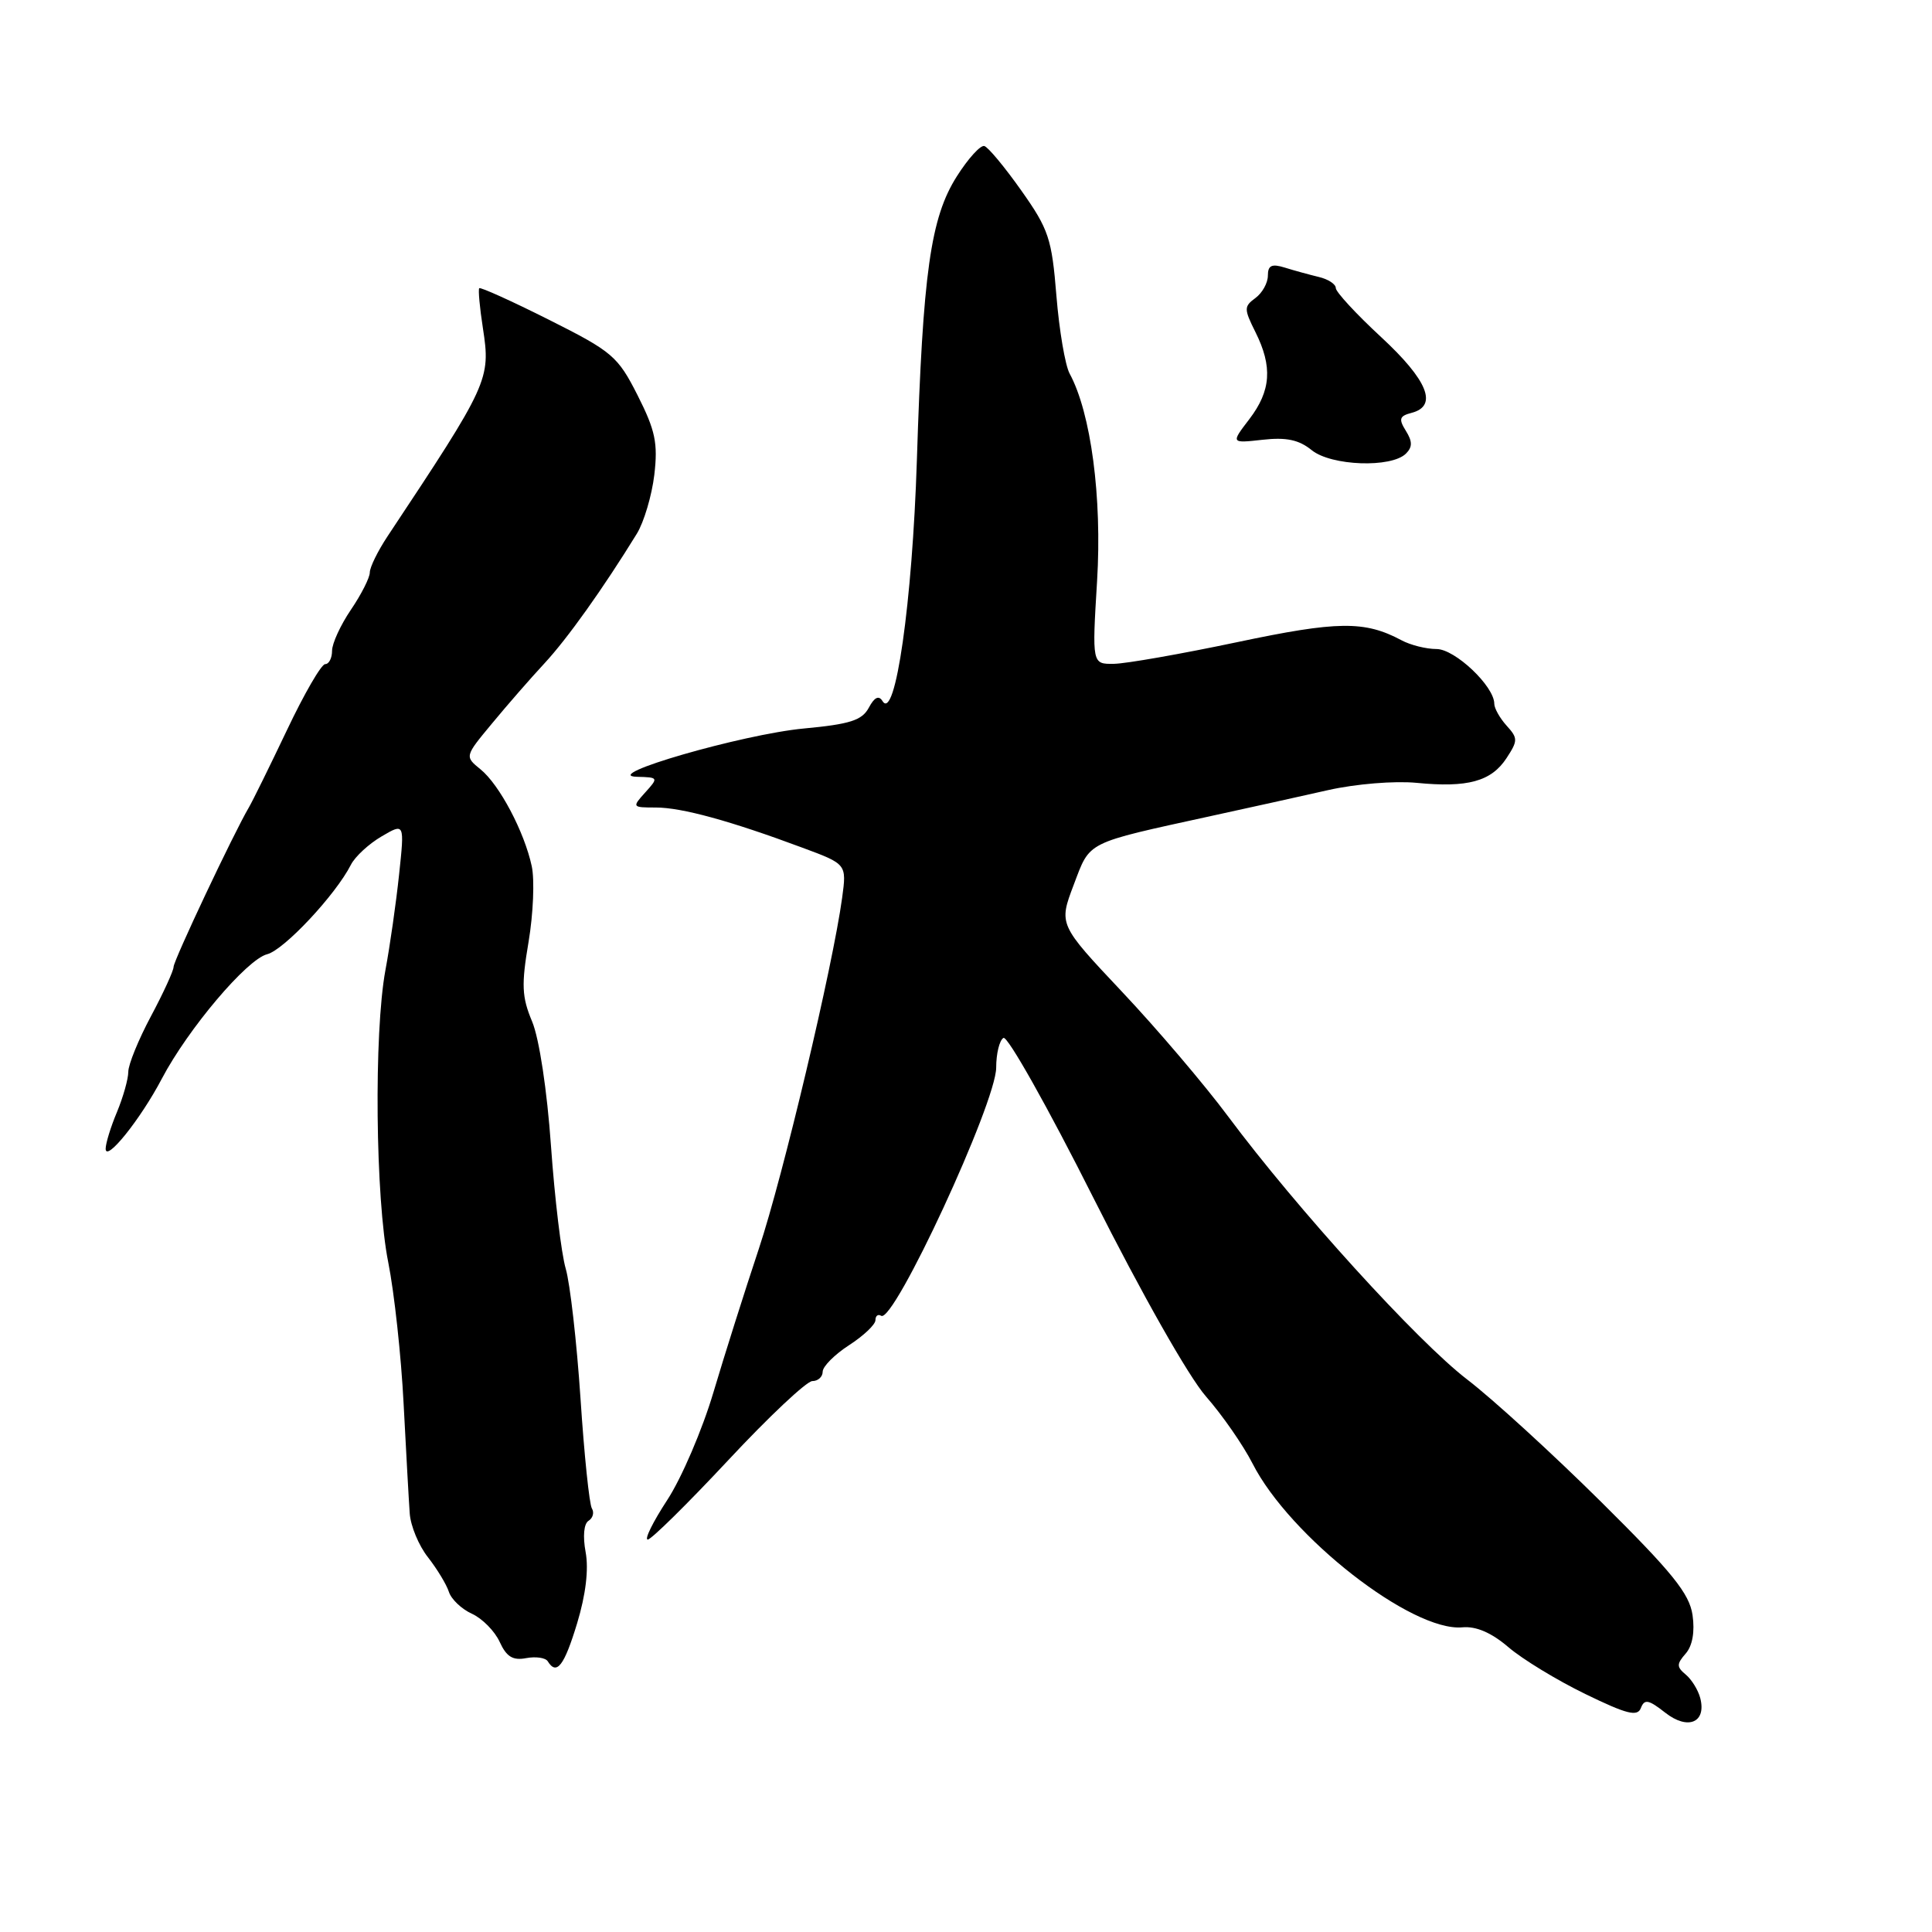 <?xml version="1.0" encoding="UTF-8" standalone="no"?>
<!DOCTYPE svg PUBLIC "-//W3C//DTD SVG 1.1//EN" "http://www.w3.org/Graphics/SVG/1.1/DTD/svg11.dtd" >
<svg xmlns="http://www.w3.org/2000/svg" xmlns:xlink="http://www.w3.org/1999/xlink" version="1.1" viewBox="0 0 256 256">
 <g >
 <path fill="currentColor"
d=" M 225.29 225.00 C 225.01 223.93 224.15 222.54 223.37 221.89 C 222.15 220.88 222.15 220.49 223.36 219.11 C 224.26 218.08 224.59 216.23 224.27 214.00 C 223.85 211.15 221.60 208.36 212.13 198.98 C 205.73 192.64 197.76 185.35 194.41 182.79 C 187.84 177.76 171.84 160.16 162.73 147.93 C 159.63 143.76 153.31 136.33 148.68 131.42 C 140.28 122.50 140.28 122.50 142.27 117.25 C 144.50 111.39 143.66 111.81 160.50 108.12 C 165.45 107.04 172.43 105.50 176.00 104.69 C 179.65 103.87 184.78 103.45 187.70 103.73 C 194.47 104.40 197.60 103.54 199.62 100.46 C 201.14 98.14 201.14 97.81 199.63 96.15 C 198.73 95.15 198.00 93.85 198.00 93.25 C 198.00 90.93 192.79 86.00 190.35 86.00 C 188.98 86.00 186.90 85.48 185.71 84.84 C 180.82 82.23 177.27 82.27 163.88 85.10 C 156.52 86.65 149.19 87.94 147.60 87.96 C 144.70 88.00 144.70 88.00 145.37 76.97 C 146.04 65.92 144.56 54.71 141.73 49.50 C 141.14 48.40 140.35 43.76 139.98 39.19 C 139.37 31.62 138.96 30.38 135.33 25.25 C 133.14 22.15 130.94 19.50 130.43 19.35 C 129.92 19.20 128.28 21.01 126.79 23.36 C 123.30 28.86 122.28 36.11 121.49 61.00 C 120.89 79.81 118.63 95.64 116.94 92.90 C 116.45 92.10 115.86 92.38 115.12 93.78 C 114.22 95.45 112.63 95.96 106.52 96.53 C 98.40 97.29 79.35 102.80 84.40 102.93 C 87.25 103.00 87.27 103.04 85.50 105.00 C 83.73 106.96 83.75 107.00 86.91 107.00 C 90.33 107.00 96.79 108.77 106.34 112.33 C 112.19 114.50 112.19 114.50 111.59 118.95 C 110.35 128.05 103.76 155.83 100.54 165.50 C 98.71 171.00 96.00 179.55 94.53 184.50 C 93.06 189.45 90.31 195.86 88.42 198.75 C 86.53 201.64 85.36 204.00 85.83 204.00 C 86.29 204.00 91.08 199.28 96.48 193.50 C 101.87 187.72 106.89 183.00 107.64 183.00 C 108.39 183.00 109.01 182.44 109.01 181.75 C 109.02 181.06 110.59 179.48 112.51 178.24 C 114.43 177.00 116.00 175.51 116.00 174.93 C 116.00 174.35 116.34 174.09 116.76 174.35 C 118.44 175.39 132.00 146.10 132.00 141.46 C 132.00 139.62 132.43 137.85 132.96 137.53 C 133.49 137.20 138.86 146.75 144.90 158.76 C 151.29 171.45 157.52 182.45 159.80 185.04 C 161.95 187.49 164.72 191.48 165.96 193.91 C 170.89 203.61 187.08 216.24 193.77 215.63 C 195.59 215.46 197.63 216.34 199.86 218.25 C 201.71 219.84 206.29 222.63 210.05 224.46 C 215.60 227.16 216.98 227.50 217.43 226.31 C 217.90 225.10 218.45 225.21 220.64 226.93 C 223.65 229.30 226.14 228.26 225.29 225.00 Z  M 76.47 215.10 C 77.62 211.30 78.02 207.94 77.60 205.67 C 77.21 203.58 77.36 201.89 77.99 201.51 C 78.56 201.15 78.76 200.42 78.43 199.88 C 78.09 199.34 77.41 192.78 76.92 185.30 C 76.42 177.82 75.54 170.08 74.96 168.10 C 74.38 166.12 73.50 158.81 73.01 151.86 C 72.49 144.48 71.45 137.61 70.51 135.36 C 69.14 132.10 69.07 130.50 70.04 124.79 C 70.66 121.09 70.85 116.58 70.46 114.78 C 69.48 110.21 66.17 103.96 63.67 101.94 C 61.57 100.23 61.57 100.23 65.19 95.87 C 67.18 93.46 70.31 89.87 72.15 87.89 C 75.20 84.60 79.92 77.97 84.39 70.71 C 85.33 69.17 86.37 65.66 86.70 62.92 C 87.19 58.72 86.84 57.04 84.49 52.39 C 81.86 47.20 81.16 46.60 72.74 42.37 C 67.82 39.90 63.66 38.02 63.50 38.19 C 63.35 38.36 63.56 40.75 63.99 43.50 C 65.03 50.28 64.78 50.83 51.36 71.05 C 50.06 73.01 49.00 75.17 49.00 75.86 C 49.00 76.54 47.88 78.76 46.50 80.79 C 45.13 82.81 44.00 85.26 44.00 86.23 C 44.00 87.20 43.59 88.00 43.09 88.00 C 42.58 88.00 40.30 91.94 38.02 96.75 C 35.73 101.56 33.46 106.17 32.97 107.00 C 30.97 110.39 23.00 127.27 23.00 128.12 C 23.00 128.62 21.65 131.57 20.00 134.66 C 18.35 137.75 17.00 141.06 17.00 142.02 C 17.00 142.97 16.32 145.37 15.50 147.35 C 14.67 149.32 14.00 151.51 14.00 152.22 C 14.01 154.05 18.62 148.31 21.44 142.94 C 24.91 136.34 32.72 127.11 35.40 126.44 C 37.63 125.88 44.48 118.56 46.50 114.58 C 47.05 113.50 48.88 111.81 50.56 110.83 C 53.61 109.04 53.61 109.04 52.88 115.89 C 52.48 119.66 51.67 125.35 51.07 128.55 C 49.53 136.89 49.74 158.80 51.45 167.29 C 52.24 171.26 53.16 179.68 53.48 186.00 C 53.81 192.32 54.17 198.86 54.29 200.52 C 54.40 202.18 55.49 204.81 56.71 206.35 C 57.92 207.90 59.17 209.96 59.48 210.93 C 59.79 211.90 61.16 213.21 62.53 213.83 C 63.91 214.46 65.56 216.14 66.21 217.56 C 67.11 219.53 67.95 220.05 69.72 219.71 C 71.00 219.47 72.29 219.66 72.58 220.13 C 73.76 222.04 74.76 220.73 76.47 215.10 Z  M 186.30 60.10 C 187.17 59.23 187.16 58.49 186.28 57.08 C 185.30 55.51 185.43 55.12 187.06 54.70 C 190.56 53.78 189.19 50.39 183.00 44.66 C 179.70 41.61 177.00 38.68 177.00 38.17 C 177.00 37.65 175.99 36.99 174.75 36.70 C 173.51 36.40 171.49 35.85 170.25 35.46 C 168.51 34.92 168.00 35.16 168.00 36.52 C 168.00 37.49 167.26 38.82 166.35 39.49 C 164.82 40.61 164.82 40.93 166.35 44.00 C 168.64 48.58 168.42 51.77 165.55 55.53 C 163.09 58.74 163.09 58.74 167.31 58.27 C 170.44 57.92 172.11 58.27 173.81 59.65 C 176.39 61.74 184.37 62.03 186.30 60.10 Z "/>
</g>
</svg>